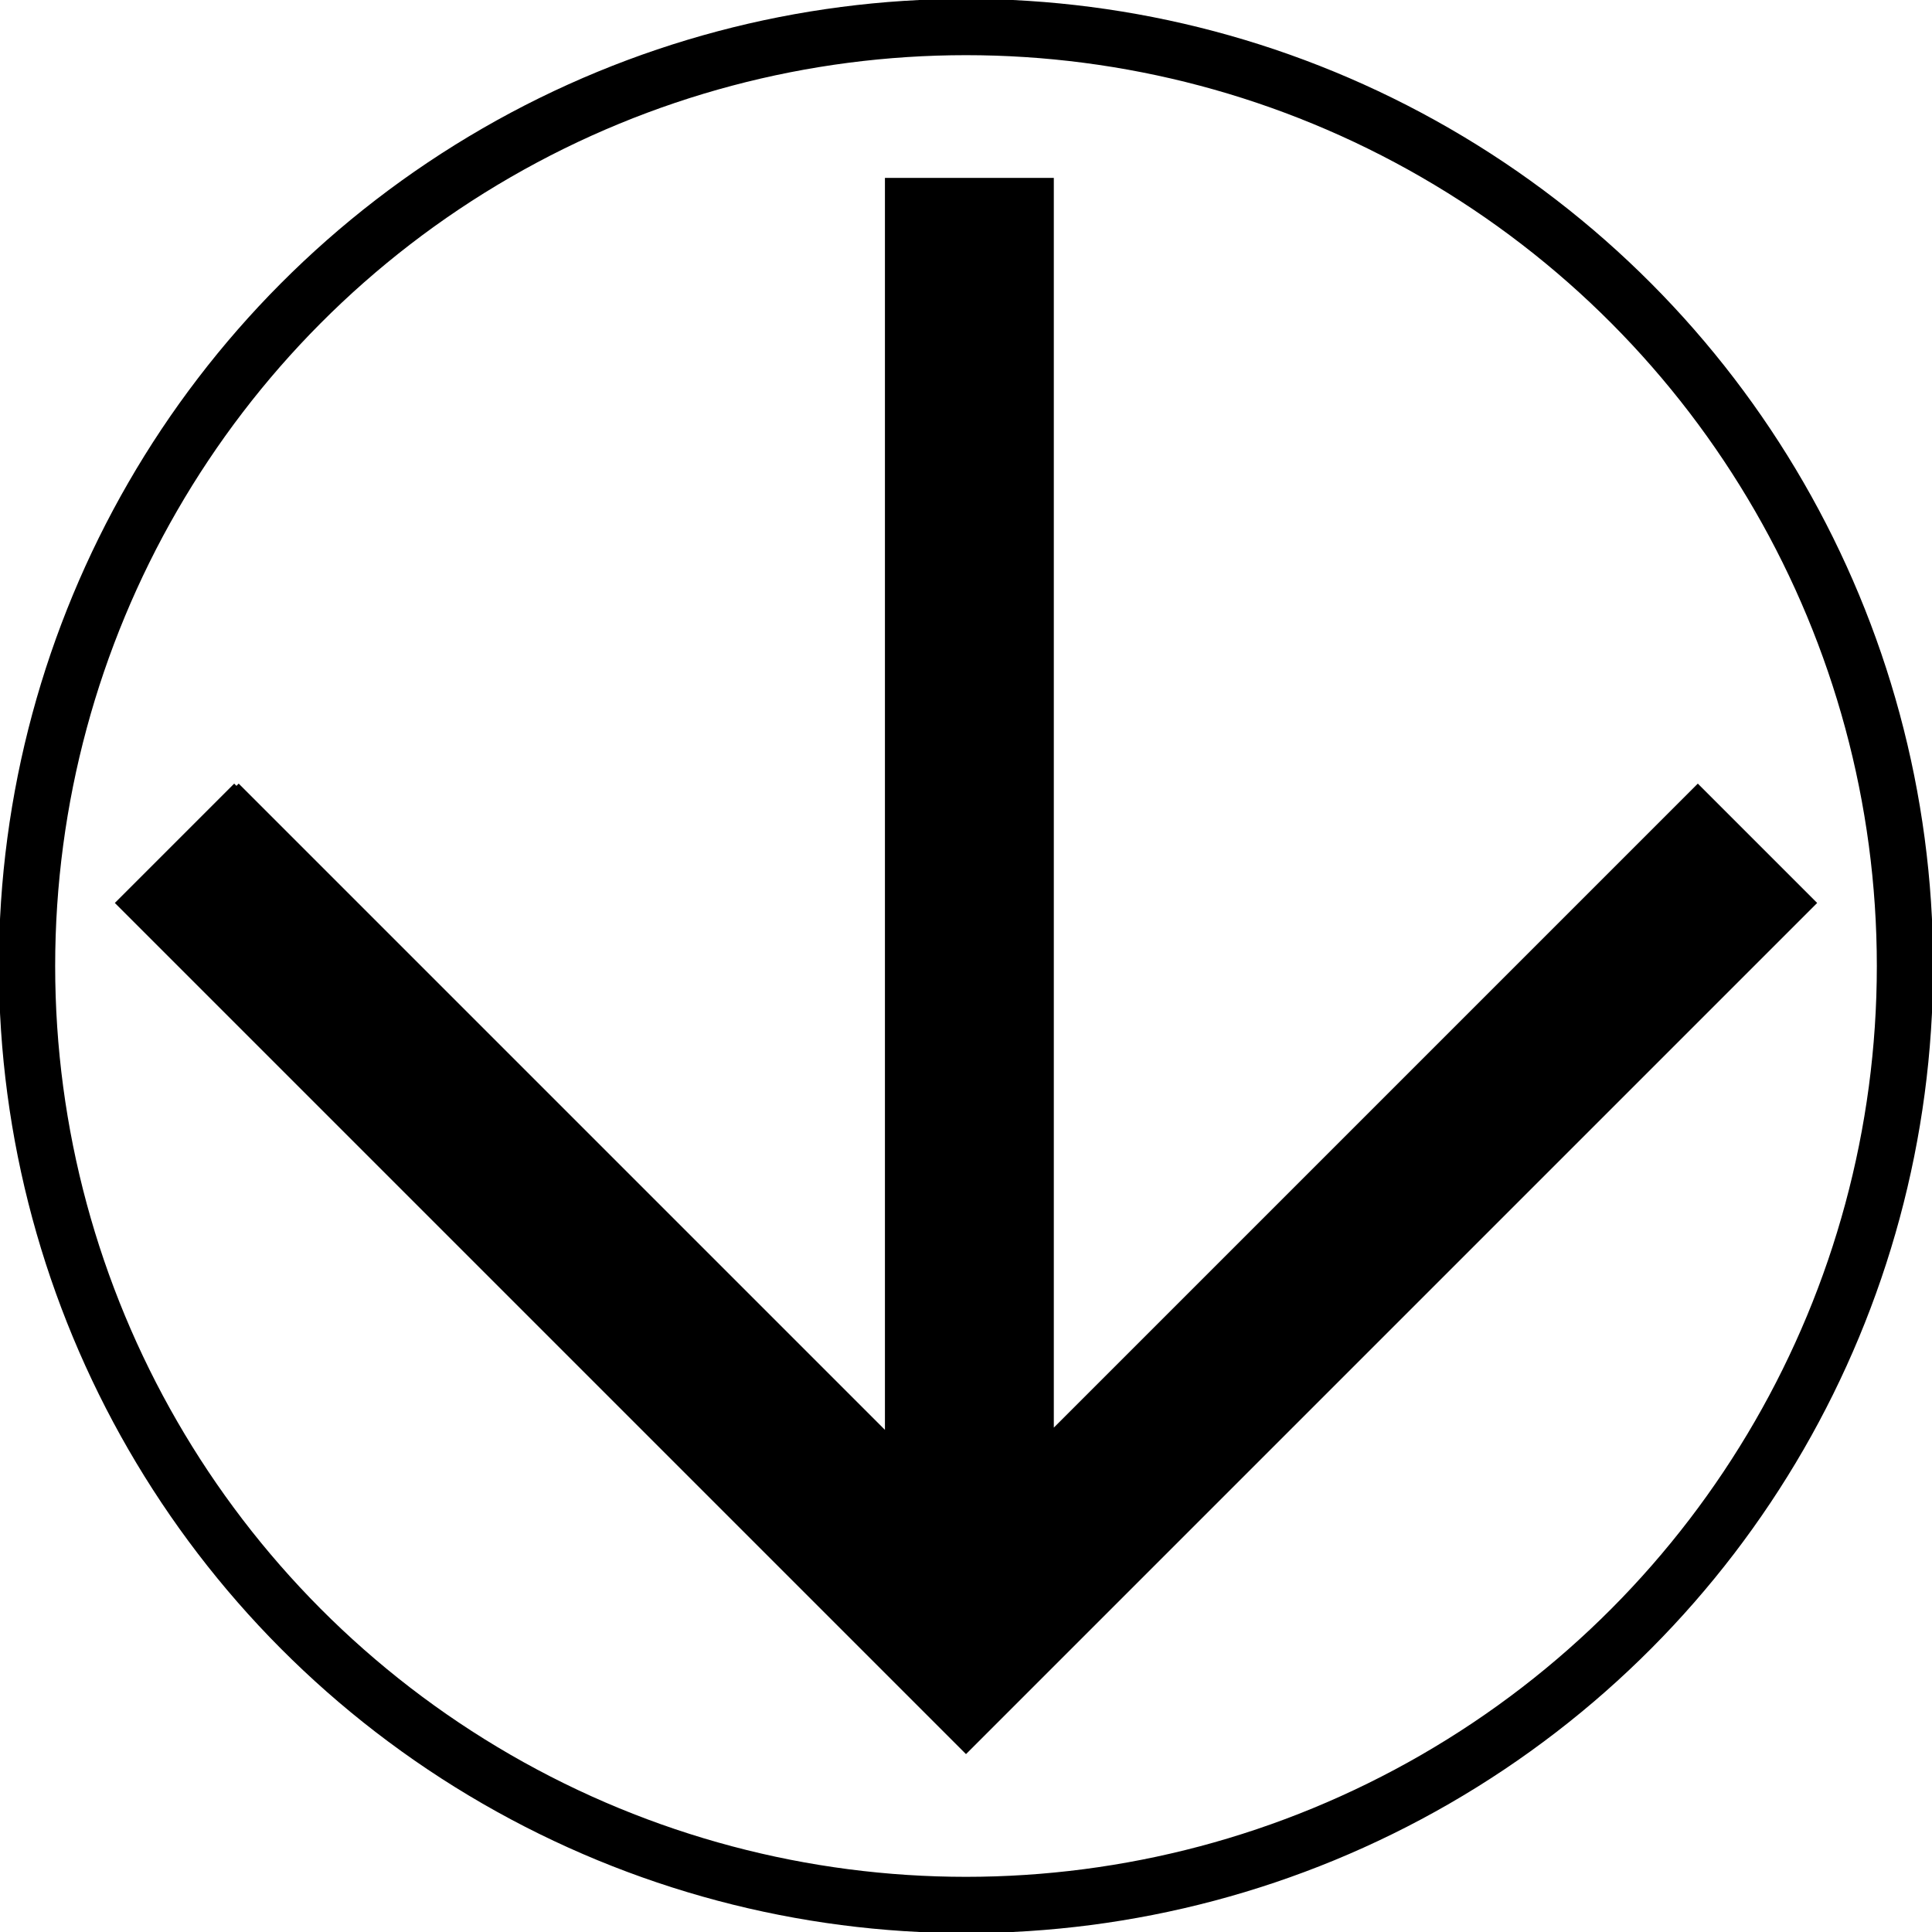 <svg id="Layer_1" data-name="Layer 1" xmlns="http://www.w3.org/2000/svg" viewBox="0 0 8.58 8.58"><defs><style>.cls-1{fill:none;stroke:#000;stroke-miterlimit:10;stroke-width:0.25px;}</style></defs><title>downarrow</title><polygon points="7.54 3.48 4.68 6.34 4.68 0.79 3.93 0.79 3.93 6.35 1.06 3.48 1.05 3.49 1.04 3.48 0.51 4.01 4.29 7.79 8.07 4.01 7.54 3.48"/><circle class="cls-1" cx="4.29" cy="4.29" r="4.17"/></svg>
